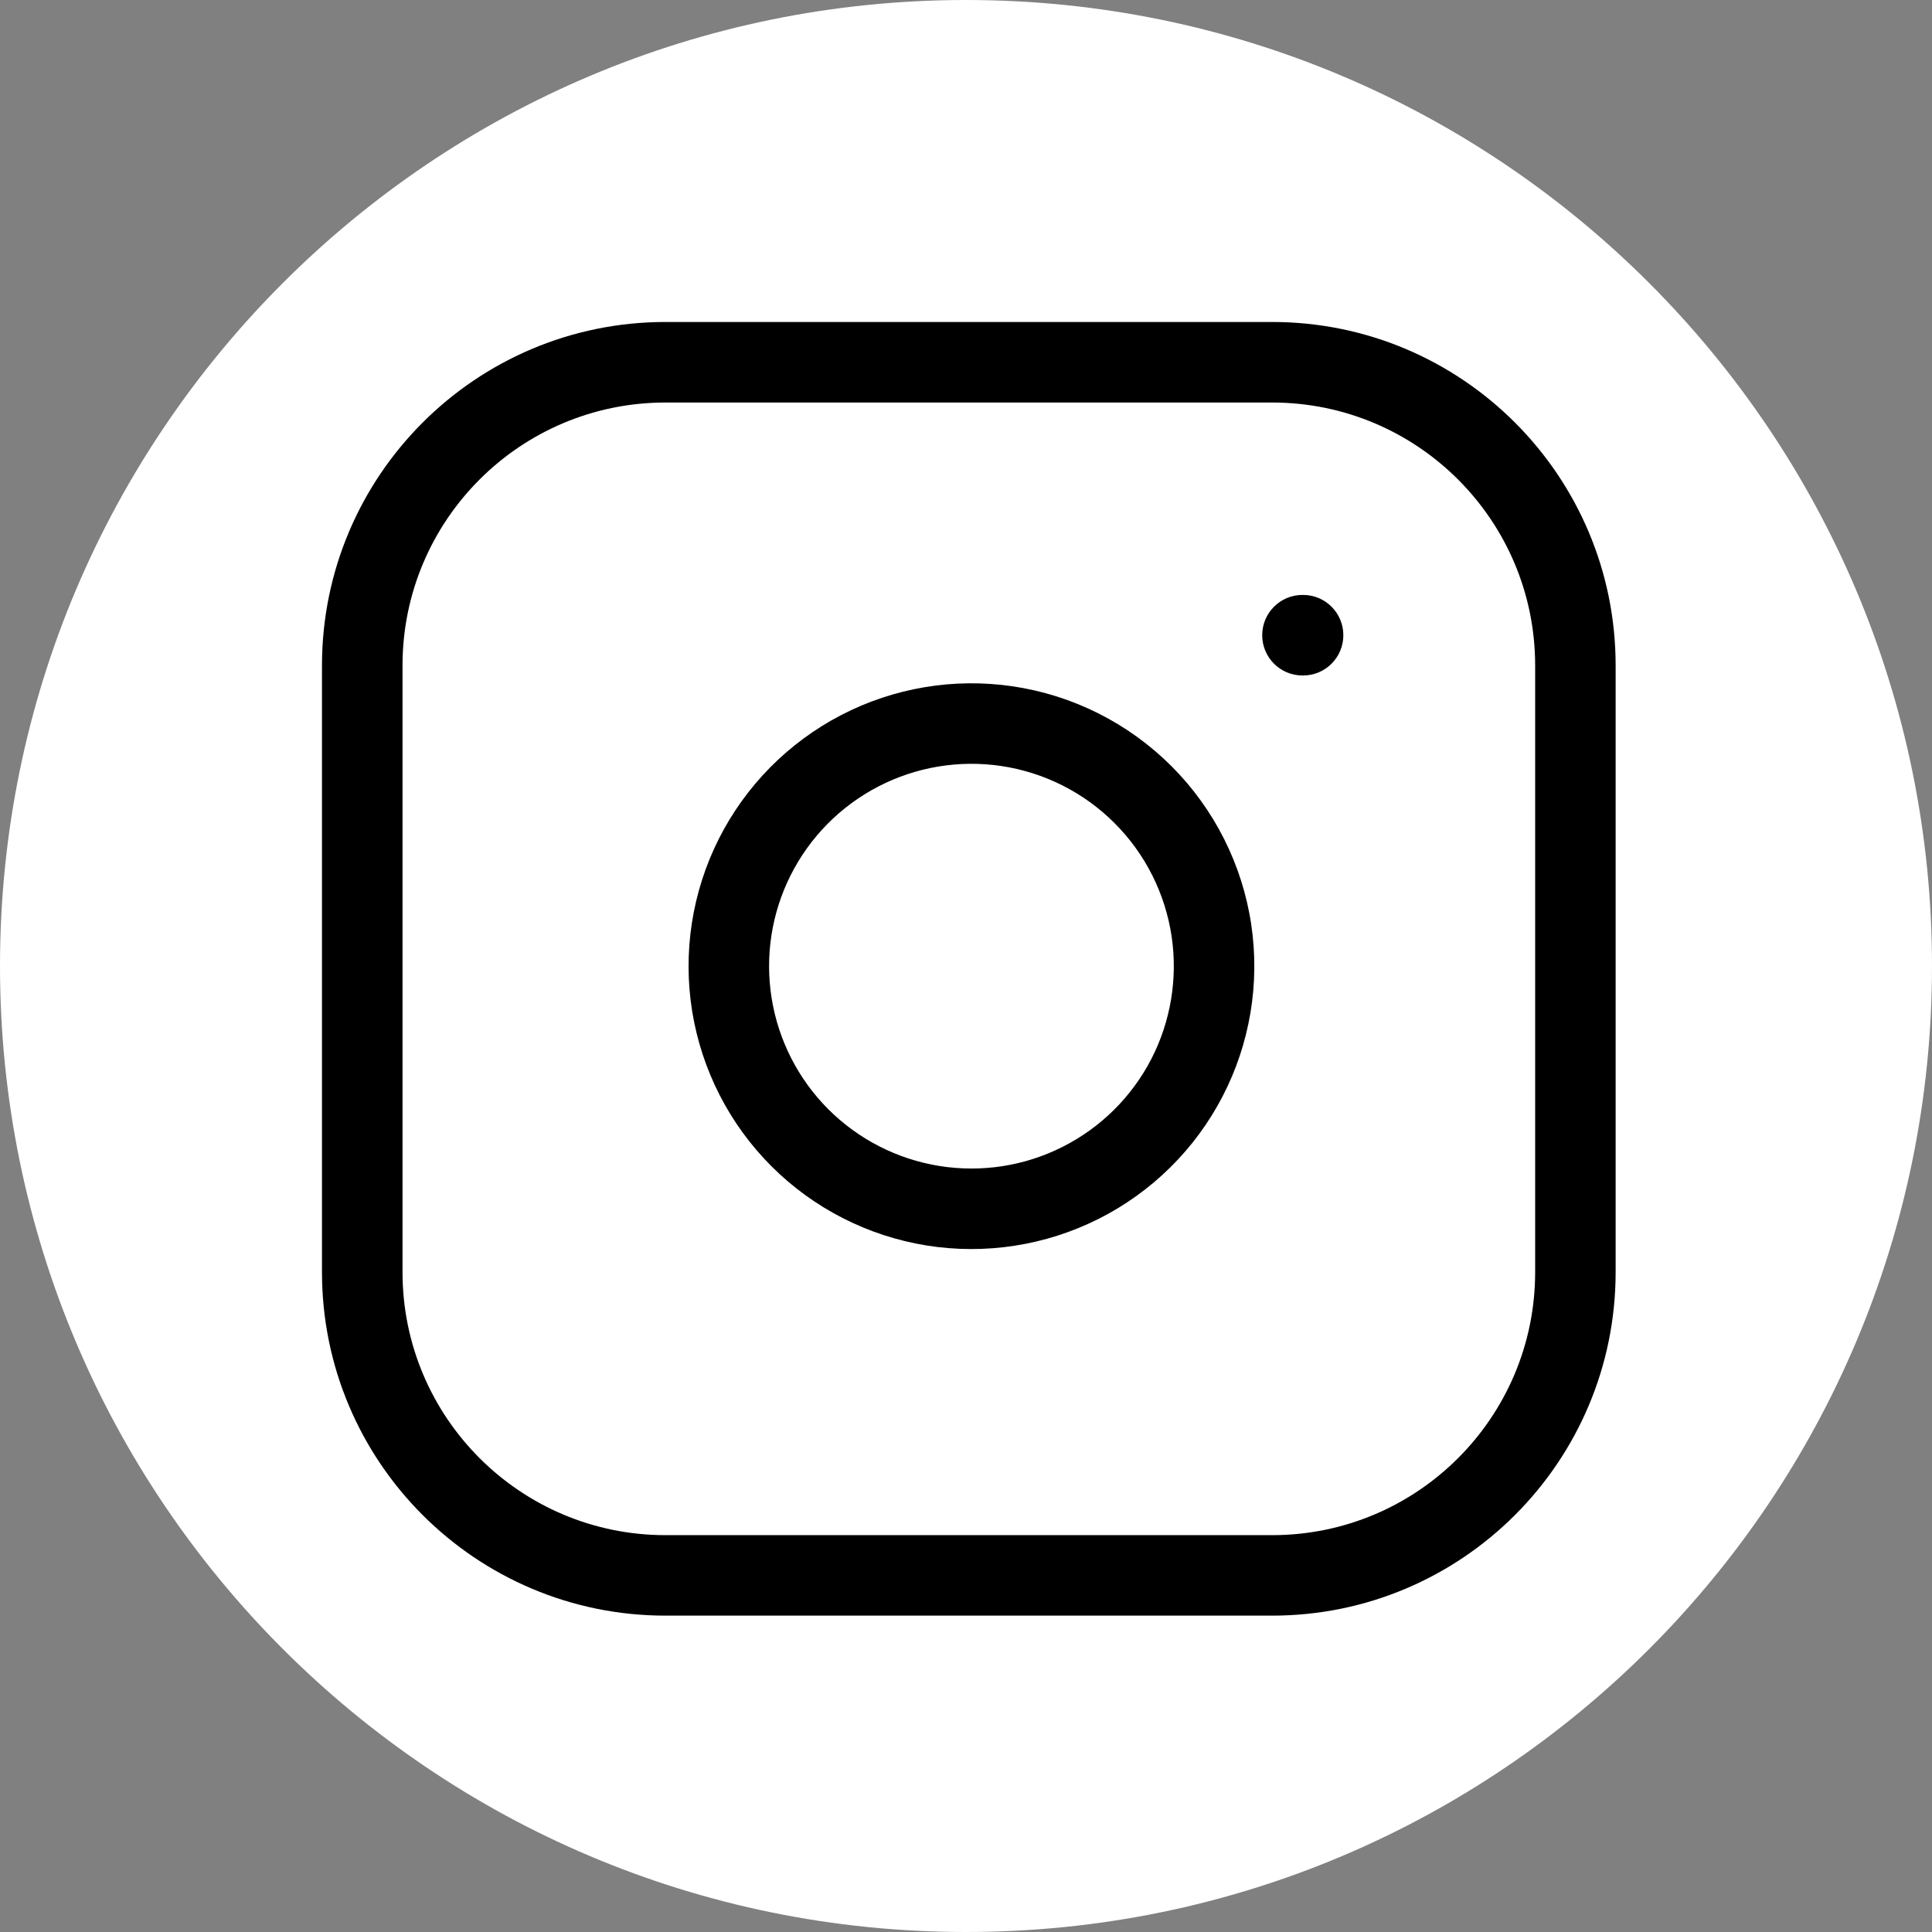<svg width="32" height="32" viewBox="0 0 32 32" fill="none" xmlns="http://www.w3.org/2000/svg">
<rect x="0" y="0" width="32" height="32" fill="#808080" stroke="none"/>
<path d="M32 16C32 24.837 24.837 32 16 32C7.163 32 0 24.837 0 16C0 7.163 7.163 0 16 0C24.837 0 32 7.163 32 16Z" fill="white"/>
<path fill-rule="evenodd" clip-rule="evenodd" d="M13.932 11.844C14.807 11.39 15.803 11.224 16.777 11.368C17.772 11.516 18.692 11.979 19.403 12.69C20.114 13.401 20.577 14.321 20.725 15.316C20.869 16.291 20.703 17.286 20.249 18.161C19.795 19.036 19.077 19.745 18.197 20.188C17.316 20.631 16.319 20.785 15.346 20.629C14.373 20.472 13.474 20.013 12.777 19.316C12.08 18.619 11.621 17.72 11.464 16.747C11.308 15.774 11.462 14.777 11.905 13.896C12.348 13.016 13.058 12.298 13.932 11.844ZM16.582 12.687C15.884 12.584 15.172 12.703 14.546 13.028C13.921 13.352 13.413 13.866 13.096 14.496C12.779 15.126 12.669 15.839 12.781 16.535C12.893 17.232 13.222 17.875 13.72 18.373C14.219 18.872 14.862 19.2 15.558 19.312C16.254 19.424 16.968 19.314 17.597 18.997C18.227 18.68 18.741 18.173 19.066 17.547C19.39 16.921 19.509 16.209 19.406 15.511C19.3 14.8 18.969 14.141 18.46 13.633C17.952 13.124 17.293 12.793 16.582 12.687Z" fill="black"/>
<path d="M21.572 9.854C21.204 9.854 20.906 10.153 20.906 10.521C20.906 10.889 21.204 11.188 21.572 11.188H21.584C21.952 11.188 22.25 10.889 22.25 10.521C22.25 10.153 21.952 9.854 21.584 9.854H21.572Z" fill="black"/>
<path fill-rule="evenodd" clip-rule="evenodd" d="M5.333 11.023C5.333 7.881 7.881 5.333 11.023 5.333H21.07C24.212 5.333 26.76 7.881 26.76 11.023V21.07C26.76 24.212 24.212 26.76 21.07 26.76H11.023C7.881 26.76 5.333 24.212 5.333 21.07V11.023ZM11.023 6.667C8.617 6.667 6.667 8.617 6.667 11.023V21.07C6.667 23.476 8.617 25.427 11.023 25.427H21.07C23.476 25.427 25.427 23.476 25.427 21.07V11.023C25.427 8.617 23.476 6.667 21.07 6.667H11.023Z" fill="black"/>
</svg>
